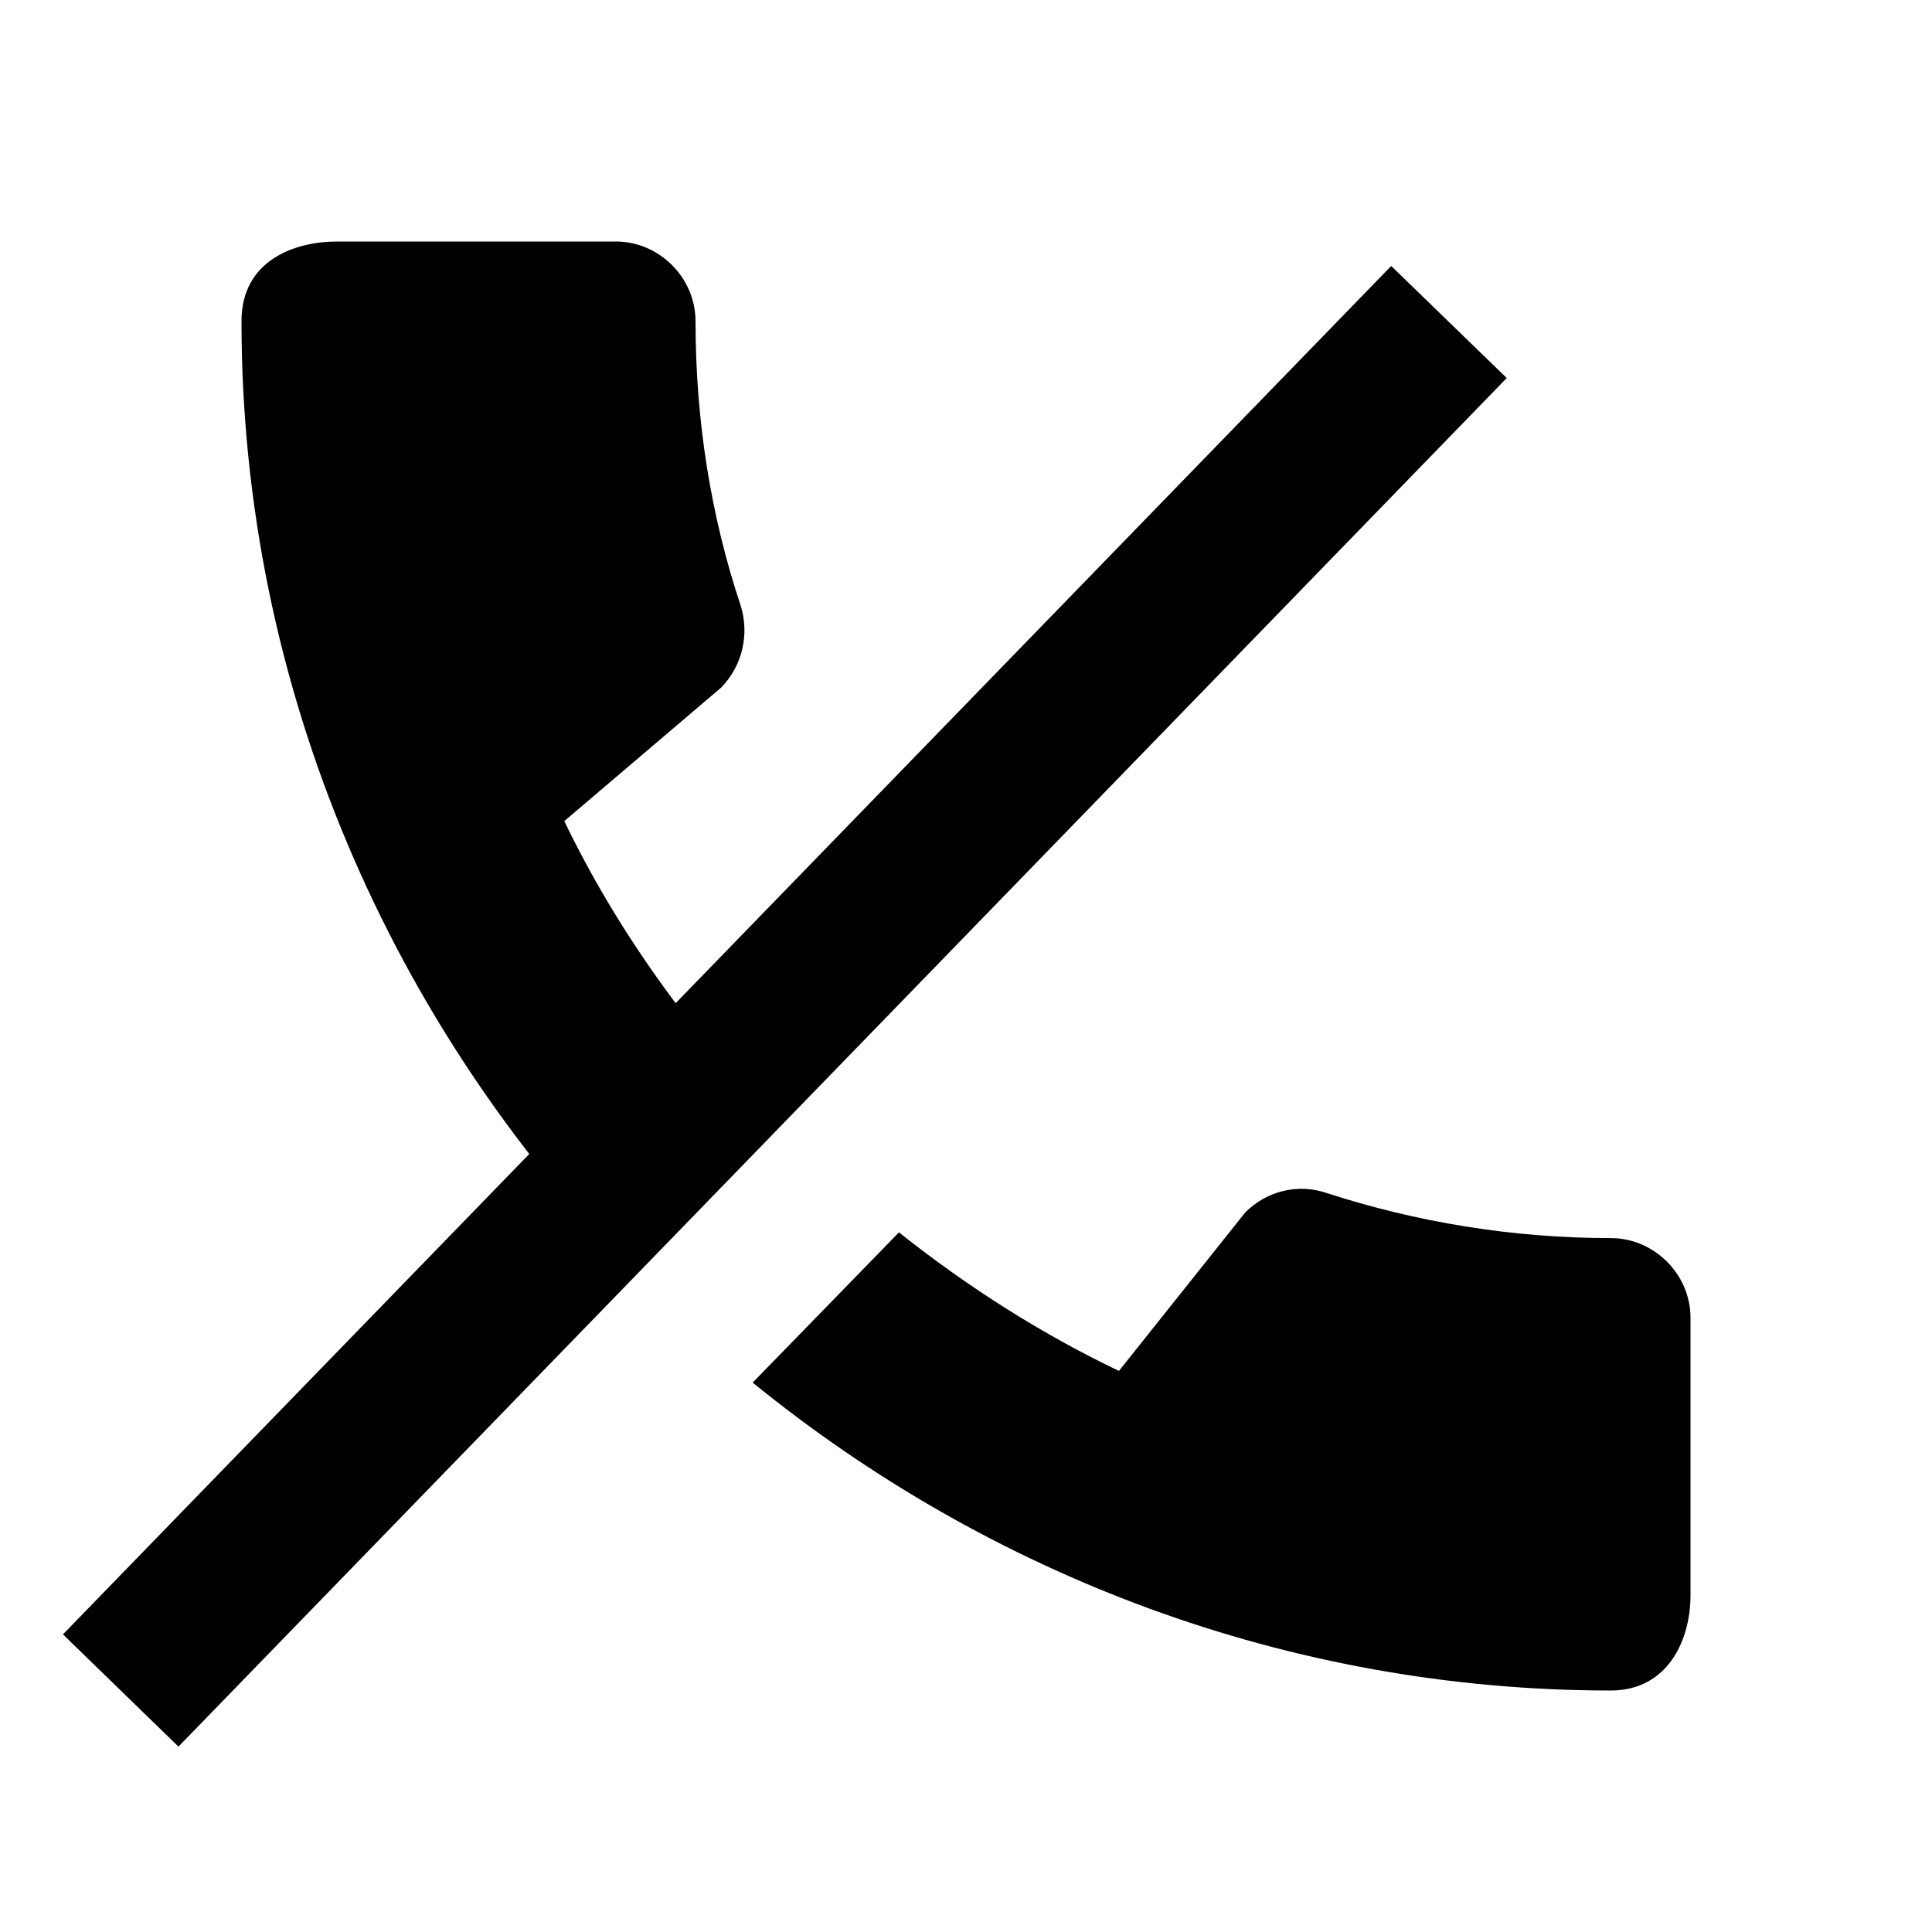 <svg width="24" height="24" viewBox="0 0 24 24" fill="none" xmlns="http://www.w3.org/2000/svg">
<path fill-rule="evenodd" clip-rule="evenodd" d="M18.717 4.696L2.217 21.697L0.782 20.303L17.282 3.304L18.717 4.696Z" fill="black"/>
<path d="M16.48 14.82C17.59 15.18 18.78 15.38 20.01 15.38C20.55 15.38 21 15.83 21 16.37V19.82C21 20.37 20.72 21 20.01 21C16.002 21 12.282 19.56 9.35 17.175L11.167 15.309C12.032 15.996 12.956 16.58 13.9 17.03L15.47 15.06C15.74 14.79 16.13 14.7 16.48 14.82Z" fill="black"/>
<path d="M9.683 13.967C8.594 12.849 7.667 11.566 7.01 10.2L8.96 8.54C9.23 8.26 9.31 7.87 9.2 7.52C8.83 6.41 8.64 5.22 8.64 3.99C8.64 3.45 8.19 3 7.65 3H4.19C3.65 3 3 3.24 3 3.99C3 8.559 4.869 12.748 7.873 15.825L9.683 13.967Z" fill="black"/>
</svg>

